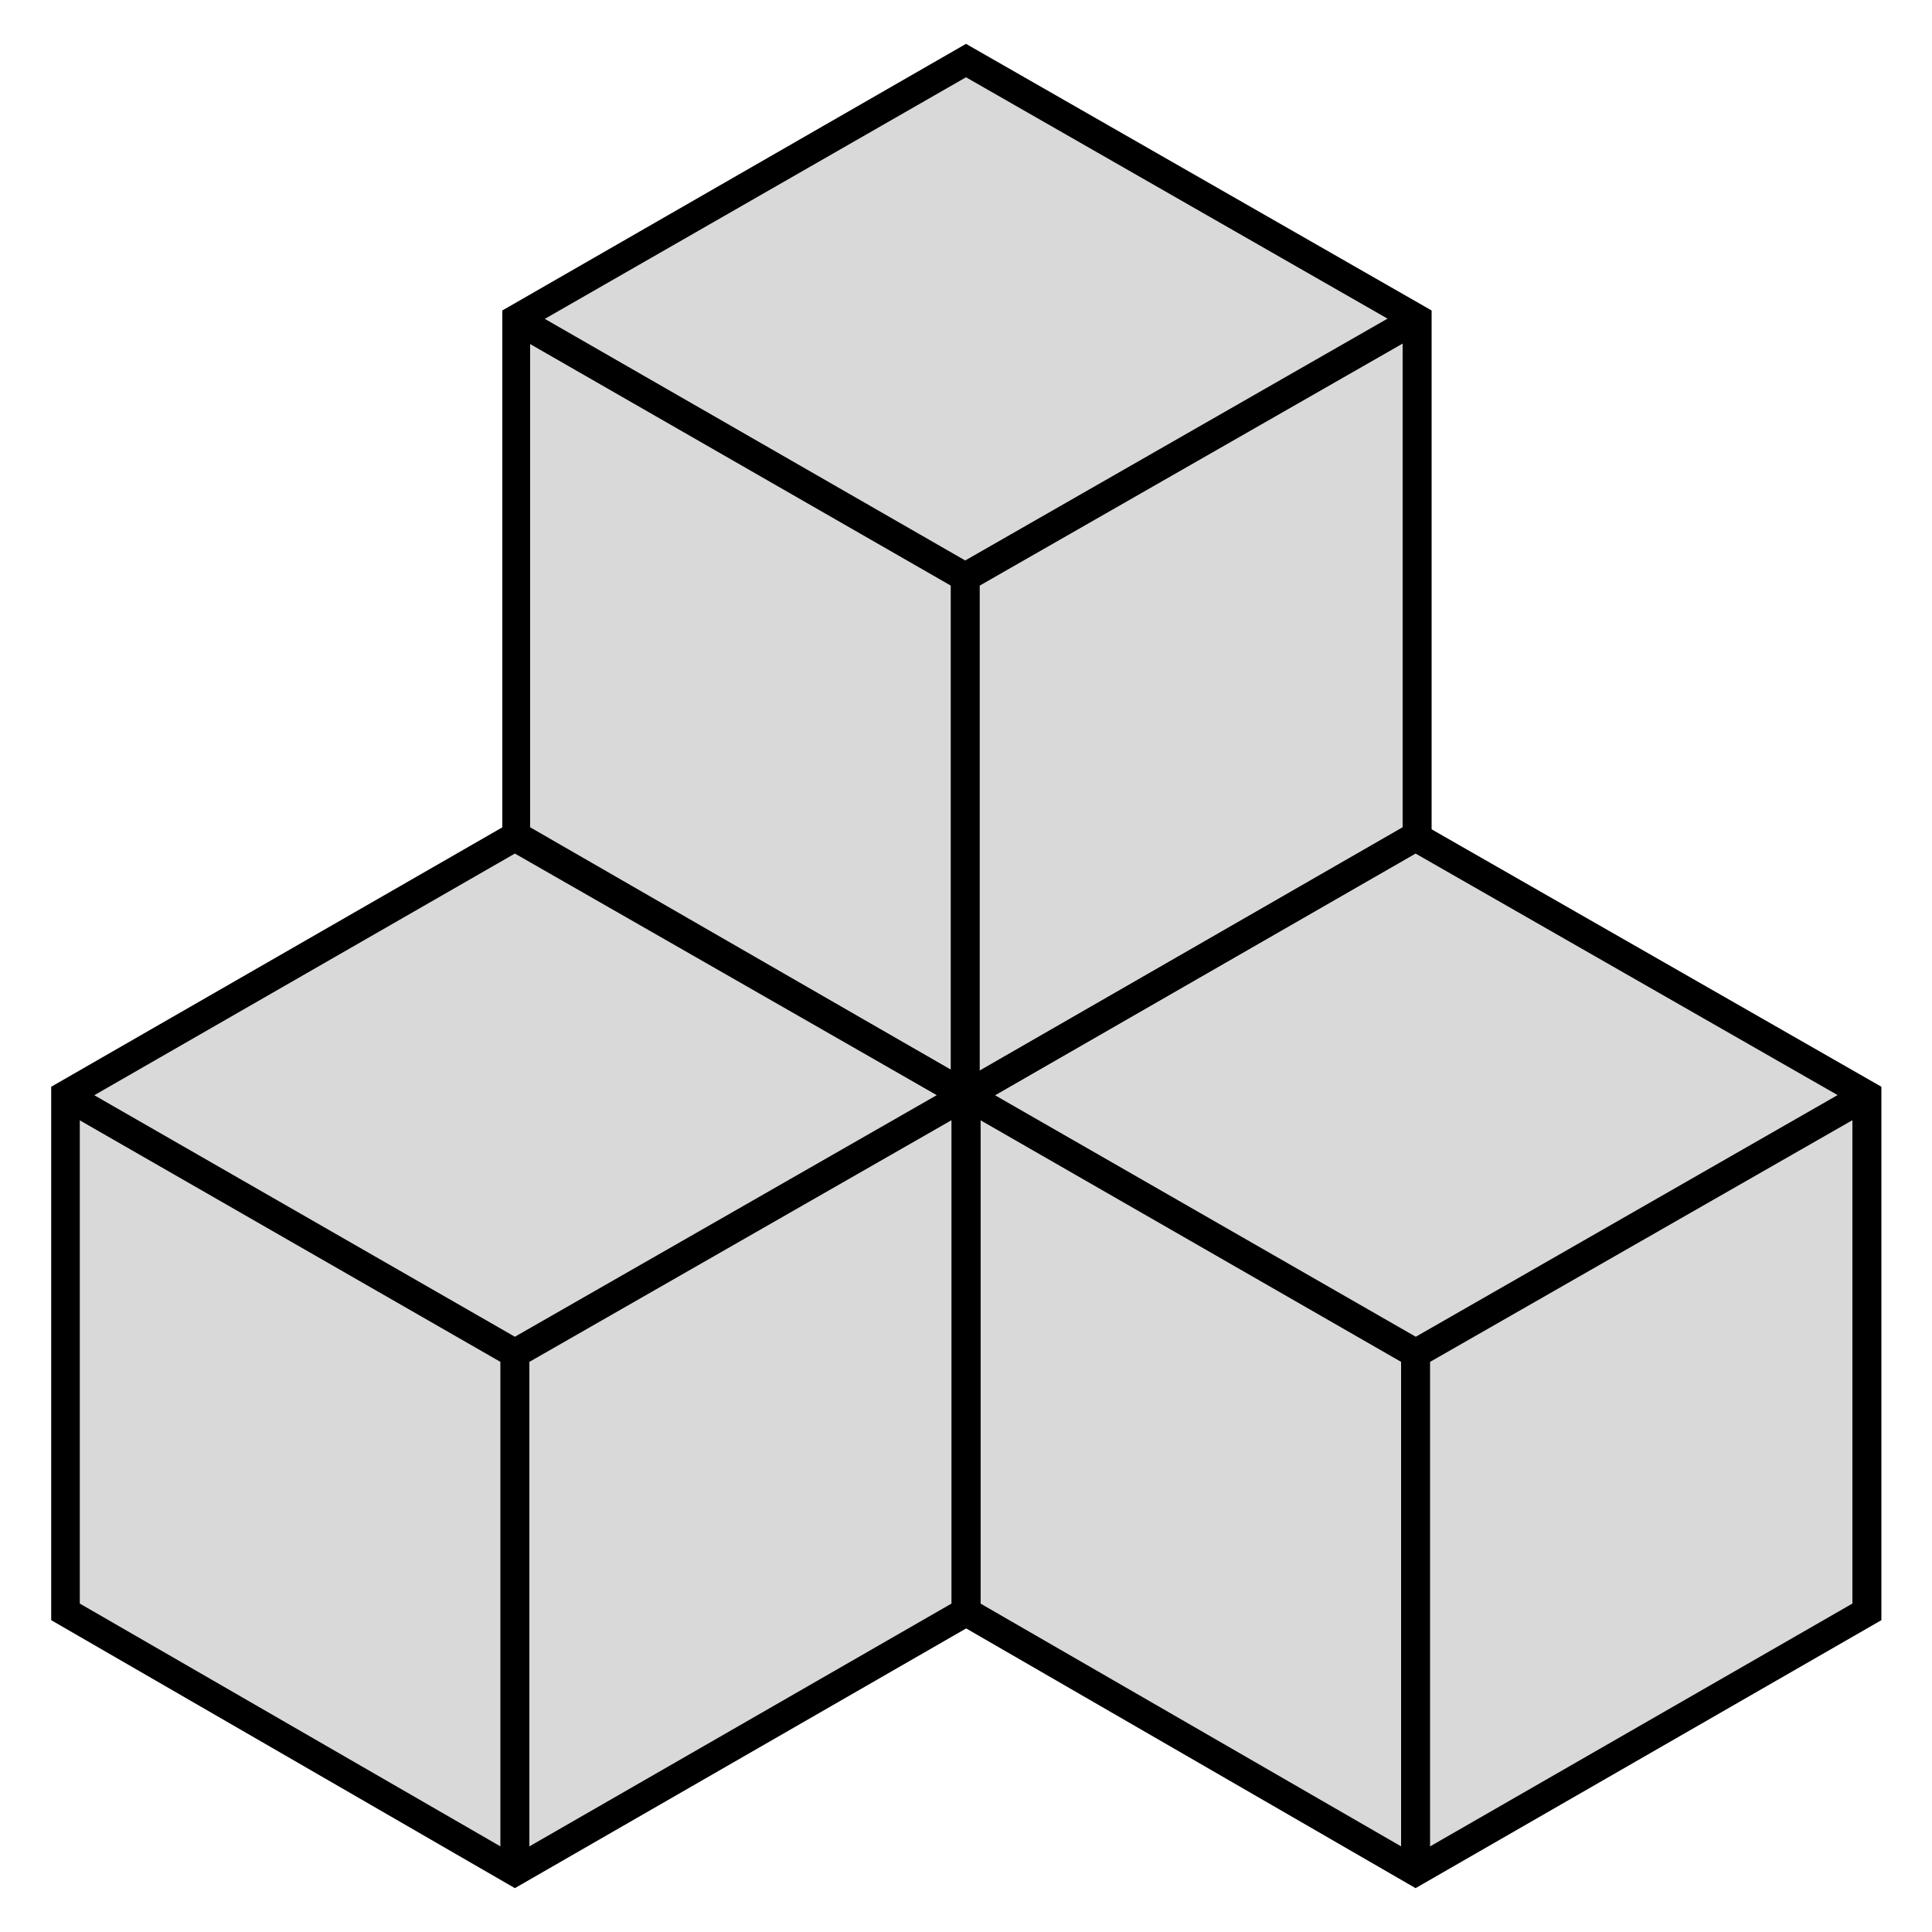 <svg xmlns="http://www.w3.org/2000/svg" viewBox="0 0 100 100"><path fill="currentColor" opacity=".15" d="M26.65 43.31L3.38 56.69v26.74l23.27 13.44L50 83.43V56.69L26.65 43.31z"/><path d="M26.65 97.73l-24-13.87V56.25l24-13.8 24.1 13.8v27.61zM4.13 83l22.52 13 22.6-13V57.12l-22.6-12.94L4.13 57.12z" fill="currentColor"/><path fill="currentColor" d="M26.65 70.92L3 57.34l.75-1.3 22.9 13.15 22.98-13.16.74 1.31-23.72 13.58z"/><path fill="currentColor" d="M25.9 70.06h1.5v26.81h-1.5z"/><path fill="currentColor" opacity=".15" d="M49.96 3.13L26.69 16.5v26.75l23.27 13.44 23.35-13.44V16.5L49.96 3.13z"/><path d="M50 57.55L26 43.68V16.07l24-13.8 24.1 13.8v27.61zM27.44 42.82l22.56 13 22.6-13V16.94L50 4 27.44 16.94z" fill="currentColor"/><path fill="currentColor" d="M49.96 30.74L26.31 17.16l.75-1.31 22.9 13.16 22.98-13.16.75 1.31-23.73 13.58z"/><path fill="currentColor" d="M49.21 29.88h1.5v26.81h-1.5z"/><path fill="currentColor" opacity=".15" d="M73.28 43.31L50 56.69v26.74l23.28 13.44 23.35-13.44V56.69L73.28 43.31z"/><path d="M73.27 97.73l-24-13.87V56.25l24-13.8 24.11 13.8v27.61zM50.75 83l22.52 13 22.61-13V57.12L73.27 44.18 50.75 57.12z" fill="currentColor"/><path fill="currentColor" d="M73.27 70.92L49.63 57.34l.74-1.3 22.91 13.15 22.97-13.16.75 1.31-23.73 13.58z"/><path fill="currentColor" d="M72.52 70.06h1.5v26.81h-1.5z"/></svg>